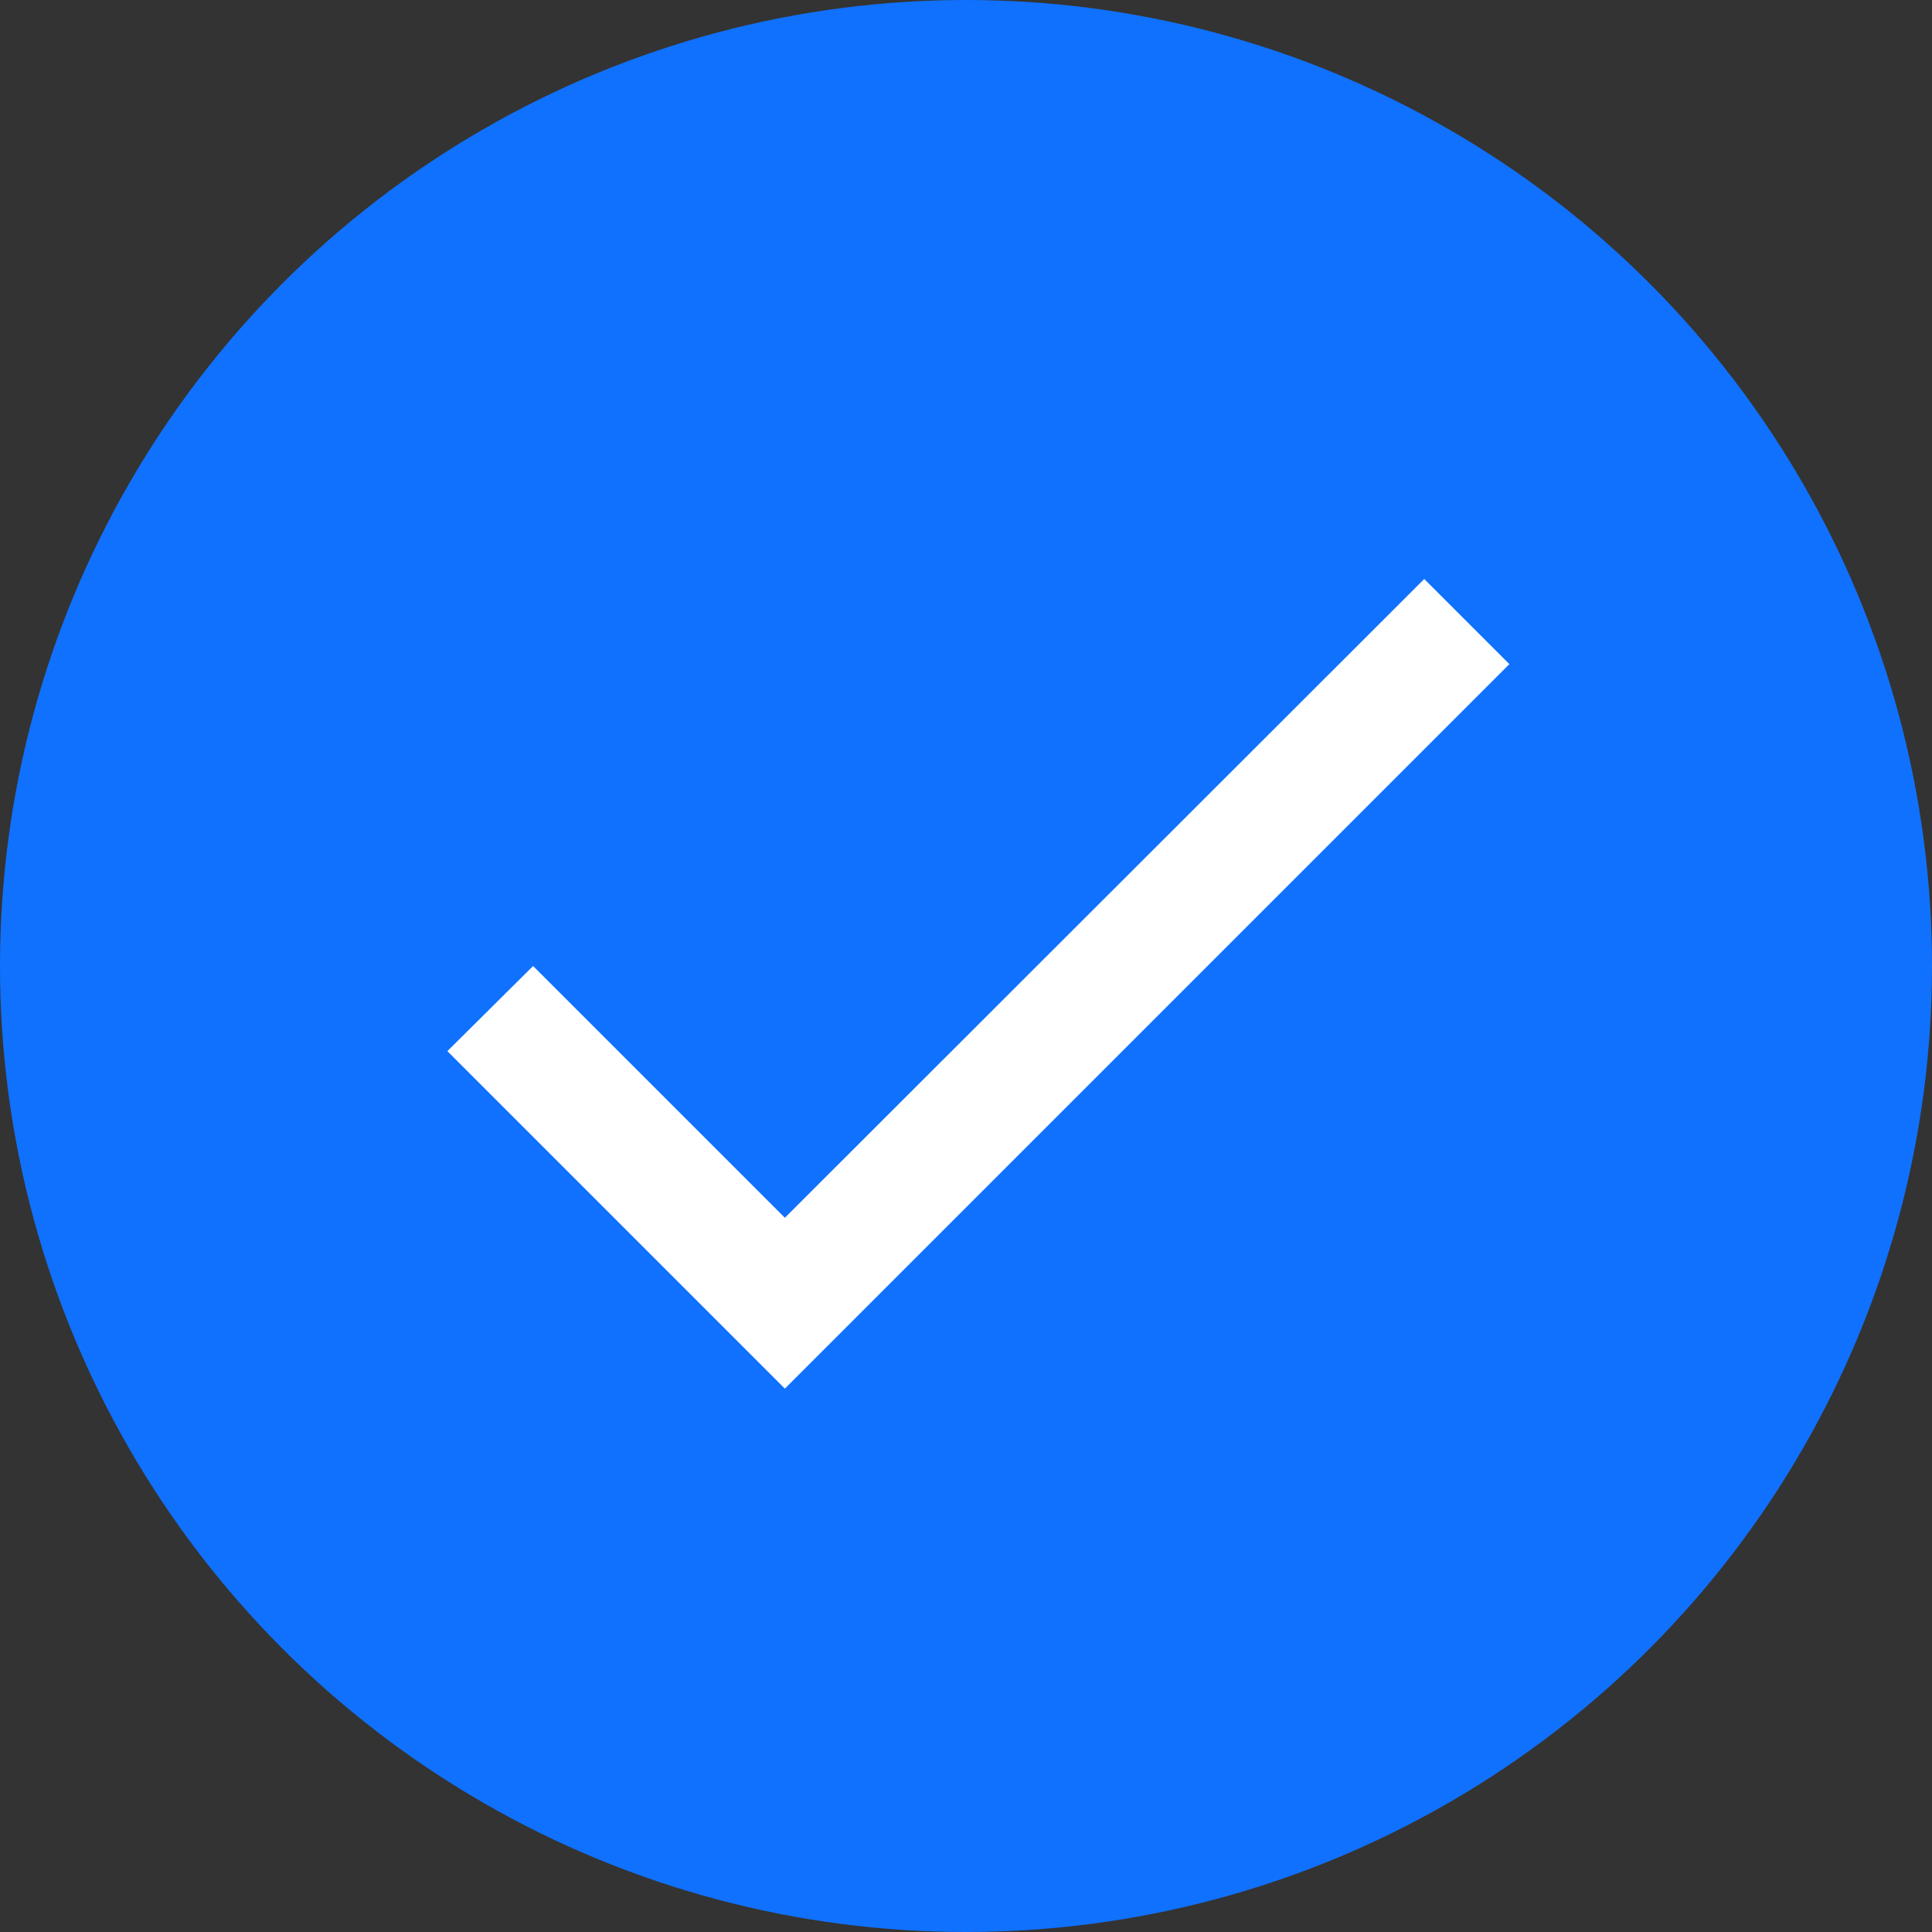 <svg width="32" height="32" viewBox="0 0 32 32" fill="none" xmlns="http://www.w3.org/2000/svg">
<rect x="0" y="0" width="32" height="32" fill="#333333" stroke="none"/>
<circle cx="16" cy="16" r="15.5" fill="#1071FF" stroke="#1071FF"/>
<g clip-path="url(#clip0_6049_14924)">
<path d="M13 20.17L8.83 16L7.41 17.41L13 23L25 11L23.59 9.59L13 20.17Z" fill="white"/>
</g>
<defs>
<clipPath id="clip0_6049_14924">
<rect width="24" height="24" fill="white" transform="translate(4 4)"/>
</clipPath>
</defs>
</svg>
